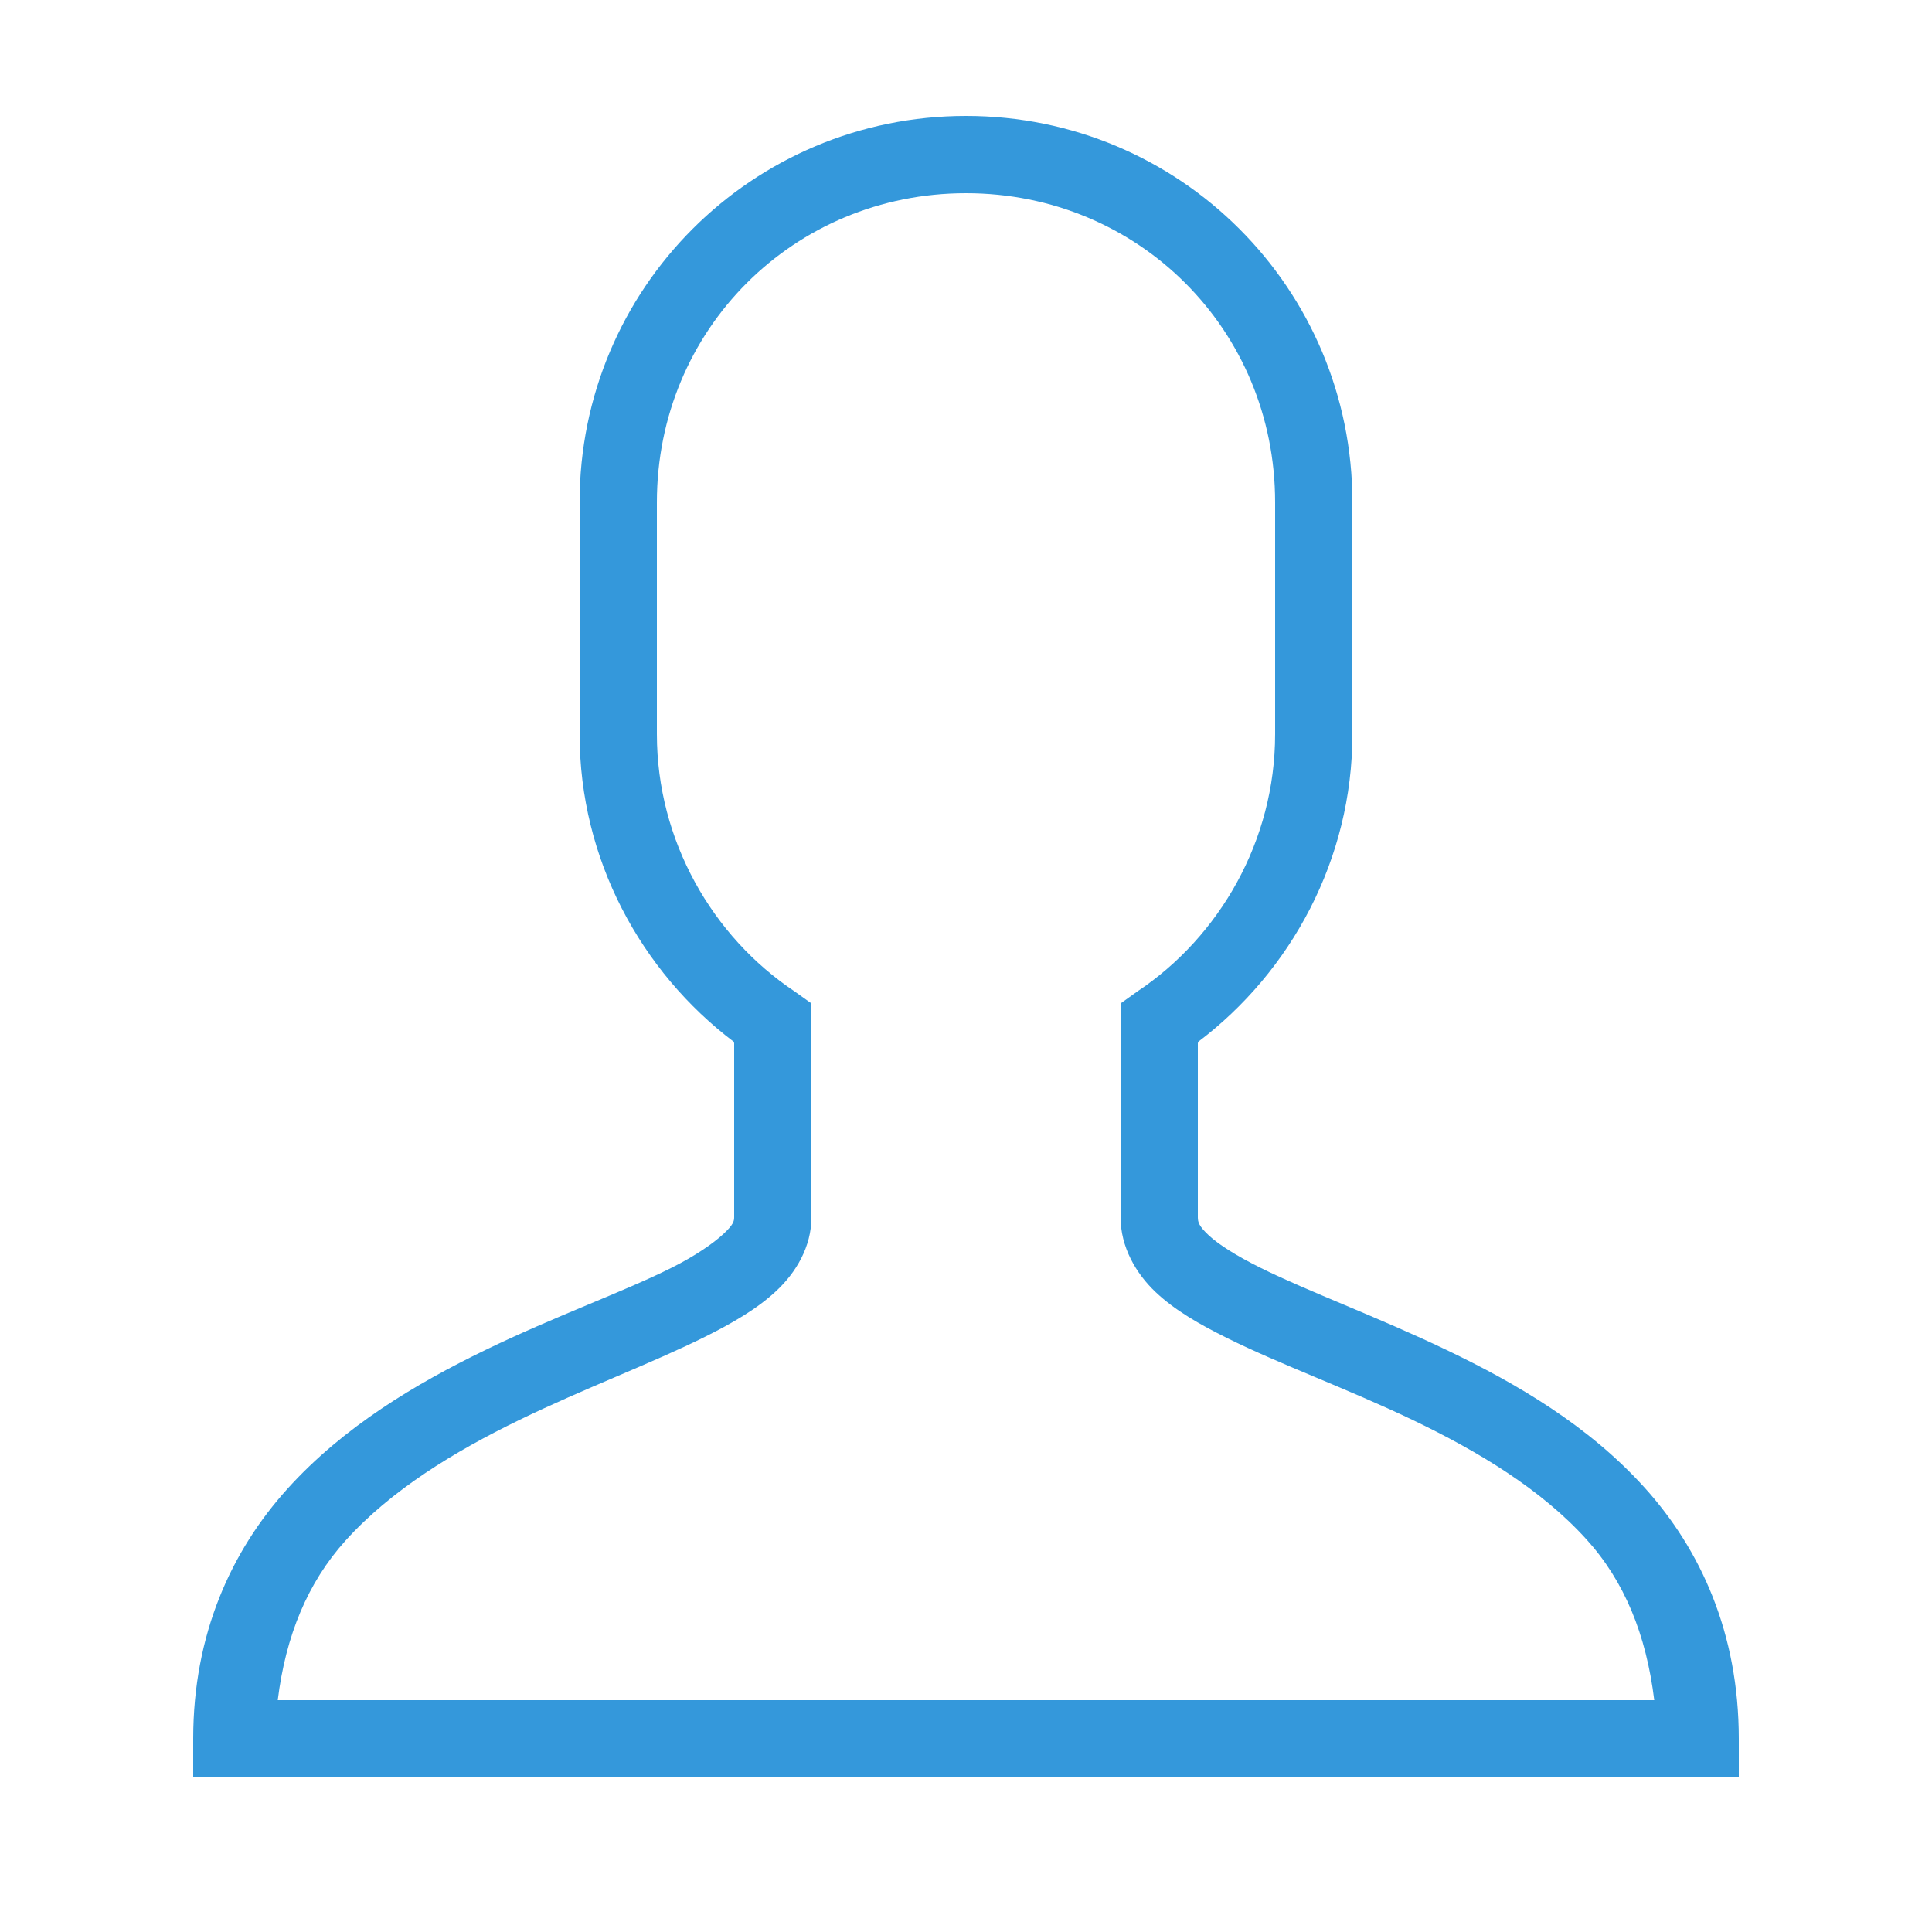 <svg fill="#3498db" xmlns="http://www.w3.org/2000/svg" viewBox="0 0 50 50" width="500px" height="500px"><path d="M 25 3 C 19.465 3 15 7.465 15 13 L 15 19 C 15 22.238 16.586 25.145 19 26.969 L 19 31.5 C 19 31.605 18.98 31.695 18.719 31.938 C 18.457 32.18 17.992 32.504 17.375 32.812 C 16.145 33.43 14.367 34.062 12.562 34.938 C 10.758 35.812 8.887 36.926 7.438 38.531 C 5.988 40.137 5 42.289 5 45 L 5 46 L 45 46 L 45 45 C 45 42.266 44.012 40.105 42.562 38.5 C 41.113 36.895 39.242 35.801 37.438 34.938 C 35.633 34.074 33.852 33.422 32.625 32.812 C 32.012 32.508 31.539 32.211 31.281 31.969 C 31.023 31.727 31 31.625 31 31.5 L 31 26.969 C 33.414 25.145 35 22.238 35 19 L 35 13 C 35 7.465 30.535 3 25 3 Z M 25 5 C 29.465 5 33 8.535 33 13 L 33 19 C 33 21.758 31.559 24.242 29.438 25.656 L 29 25.969 L 29 31.5 C 29 32.273 29.398 32.957 29.906 33.438 C 30.414 33.918 31.051 34.277 31.75 34.625 C 33.148 35.32 34.867 35.938 36.562 36.75 C 38.258 37.562 39.887 38.543 41.062 39.844 C 42.039 40.922 42.605 42.305 42.812 44 L 7.188 44 C 7.395 42.324 7.965 40.957 8.938 39.875 C 10.113 38.57 11.742 37.574 13.438 36.75 C 15.133 35.926 16.855 35.289 18.25 34.594 C 18.945 34.246 19.59 33.879 20.094 33.406 C 20.598 32.934 21 32.27 21 31.5 L 21 25.969 L 20.562 25.656 C 18.441 24.242 17 21.758 17 19 L 17 13 C 17 8.535 20.535 5 25 5 Z"/></svg>